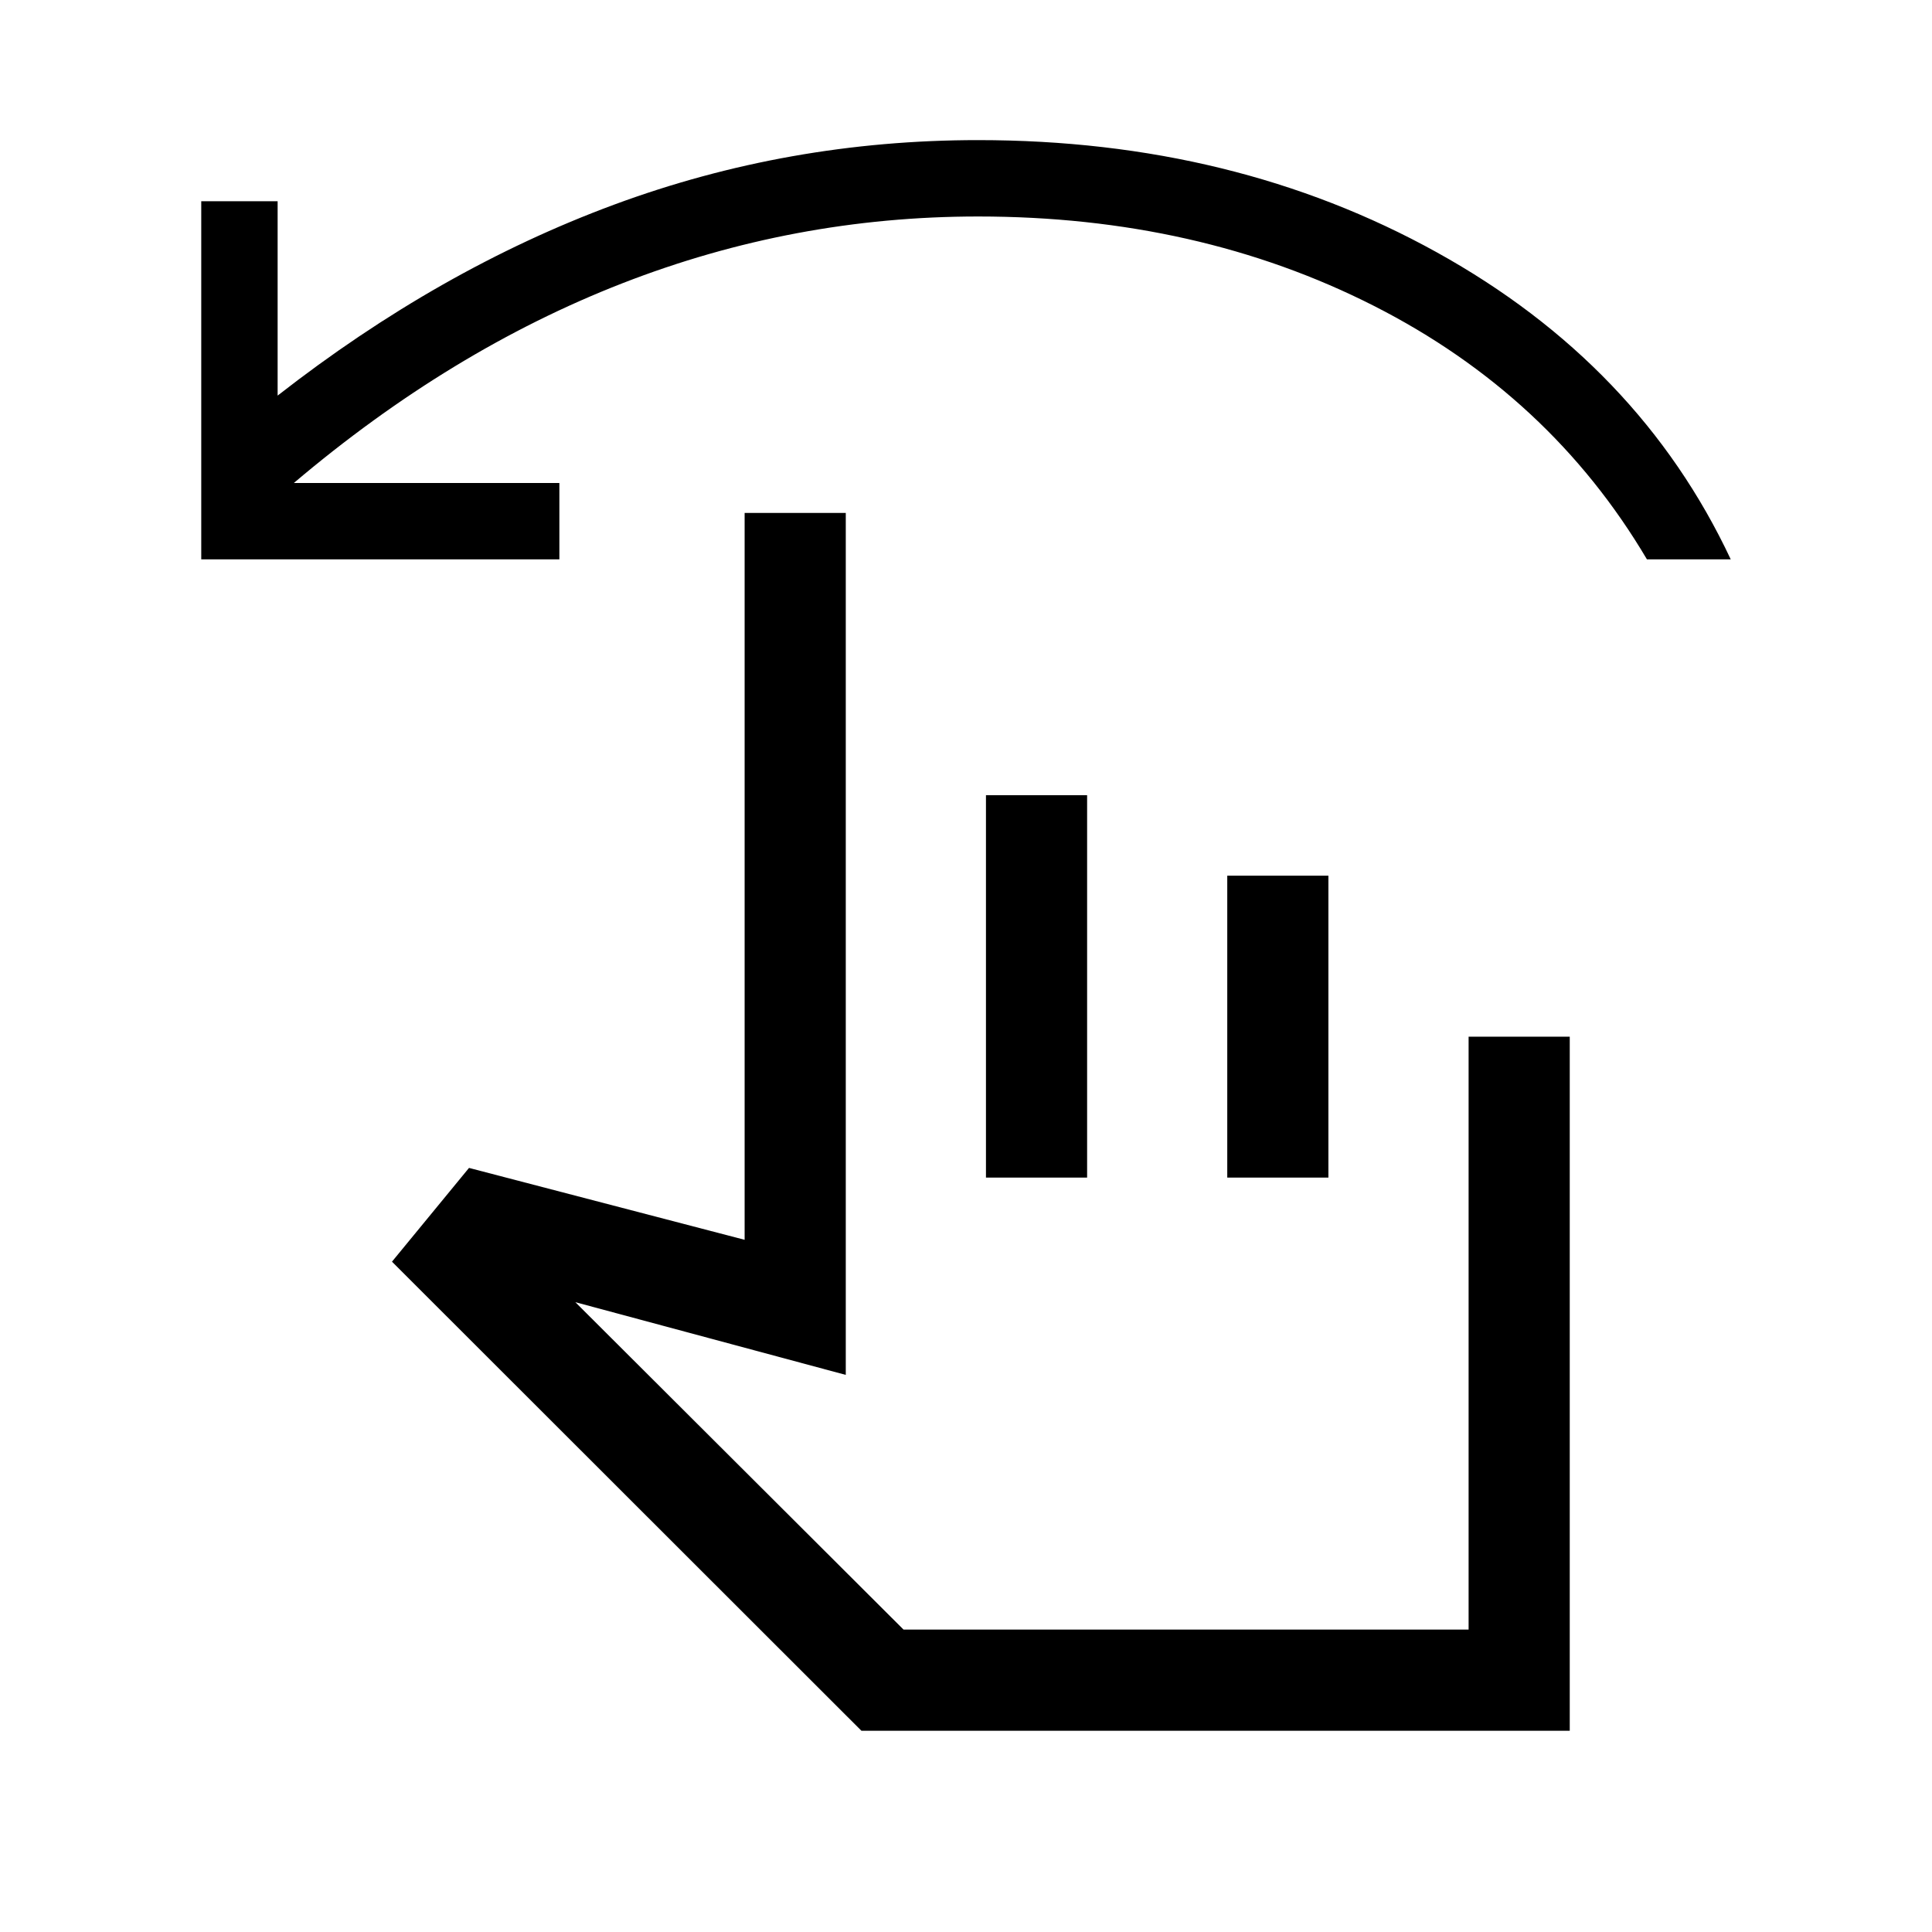 <svg xmlns="http://www.w3.org/2000/svg" height="40" viewBox="0 -960 960 960" width="40"><path d="M100-682.05V-860h37.95v96.57q80.31-62.72 167.08-94.84 86.77-32.11 181-32.11 127.23 0 227.85 55.73Q814.51-778.92 860-682.05h-41.64q-48.21-81.54-135.67-125.96-87.46-44.42-196.66-44.42-91.6 0-176.88 33.23T146-720h131.95v37.95H100ZM428.03-100 194.77-333.08l38.28-46.59L370-343.95v-361.18h50.26v428.31l-134.37-36.13 163.08 162.69h280.77v-294.61H780V-100H428.03Zm61.89-274.87v-190h50.26v190h-50.26Zm119.9 0v-150h50.26v150h-50.26Zm-31.85 104.74Z"/></svg>